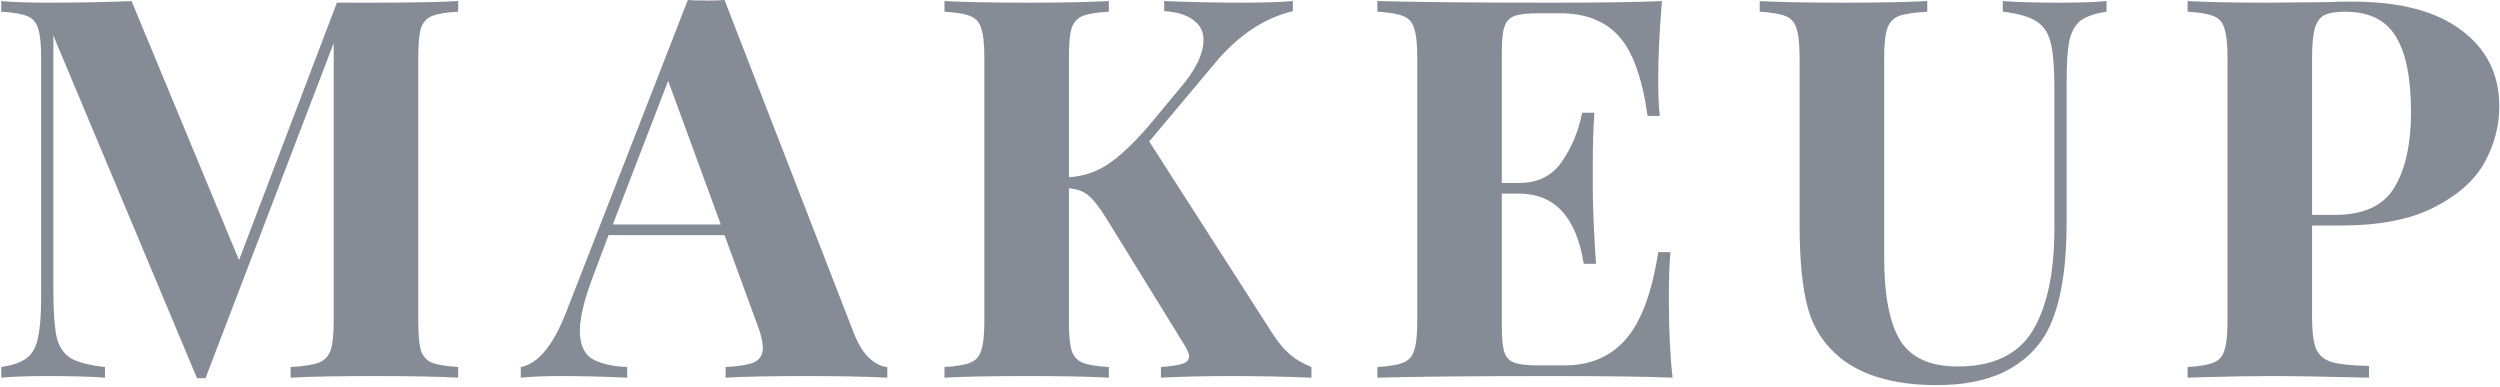 <svg width="1410" height="218" viewBox="0 0 1410 218" fill="none" xmlns="http://www.w3.org/2000/svg">
<path d="M258.407 6.6C251.607 7 246.707 7.8 243.707 9C240.707 10.2 238.607 12.5 237.407 15.9C236.407 19.3 235.907 24.8 235.907 32.4V181.2C235.907 188.8 236.407 194.3 237.407 197.7C238.607 201.1 240.707 203.4 243.707 204.6C246.907 205.8 251.807 206.6 258.407 207V213C247.407 212.4 231.707 212.1 211.307 212.1C189.907 212.1 174.107 212.4 163.907 213V207C171.107 206.6 176.307 205.8 179.507 204.6C182.907 203.4 185.207 201.1 186.407 197.7C187.607 194.3 188.207 188.8 188.207 181.2V24.3L115.907 213.3H111.107L30.107 20.1V163.8C30.107 175.6 30.707 184.3 31.907 189.9C33.107 195.3 35.707 199.3 39.707 201.9C43.707 204.3 50.207 206 59.207 207V213C51.407 212.4 40.607 212.1 26.807 212.1C15.807 212.1 7.107 212.4 0.707 213V207C7.307 206 12.107 204.3 15.107 201.9C18.307 199.5 20.407 195.7 21.407 190.5C22.607 185.3 23.207 177.6 23.207 167.4V32.4C23.207 24.8 22.607 19.3 21.407 15.9C20.407 12.5 18.307 10.2 15.107 9C12.107 7.8 7.307 7 0.707 6.6V0.6C7.107 1.2 15.807 1.5 26.807 1.5C45.207 1.5 61.007 1.2 74.207 0.6L134.807 146.7L190.007 1.5H211.307C231.707 1.5 247.407 1.2 258.407 0.6V6.6ZM481.534 187.8C484.134 194.4 487.134 199.2 490.534 202.2C493.934 205.2 497.234 206.8 500.434 207V213C488.434 212.4 473.234 212.1 454.834 212.1C434.434 212.1 419.234 212.4 409.234 213V207C416.834 206.6 422.234 205.7 425.434 204.3C428.634 202.7 430.234 200 430.234 196.2C430.234 192.6 429.034 187.8 426.634 181.8L408.634 132.6H343.234L335.434 153.3C329.834 167.7 327.034 178.8 327.034 186.6C327.034 194 329.234 199.2 333.634 202.2C338.234 205 344.934 206.6 353.734 207V213C340.134 212.4 327.734 212.1 316.534 212.1C307.334 212.1 299.734 212.4 293.734 213V207C303.534 205.2 312.134 194.7 319.534 175.5L387.934 -1.14441e-05C390.134 0.2 393.634 0.3 398.434 0.3C403.234 0.3 406.634 0.2 408.634 -1.14441e-05L481.534 187.8ZM406.534 126.6L376.834 45.6L345.634 126.6H406.534ZM718.073 188.7C721.073 193.3 724.173 197 727.373 199.8C730.573 202.6 734.673 205 739.673 207V213C725.673 212.4 710.073 212.1 692.873 212.1C679.673 212.1 666.973 212.4 654.773 213V207C660.373 206.6 664.373 206 666.773 205.2C669.373 204.4 670.673 203 670.673 201C670.673 199.4 669.573 196.9 667.373 193.5L623.873 123C619.873 116.6 616.473 112.3 613.673 110.1C611.073 107.9 607.473 106.6 602.873 106.2V181.2C602.873 188.8 603.373 194.3 604.373 197.7C605.573 201.1 607.673 203.4 610.673 204.6C613.673 205.8 618.573 206.6 625.373 207V213C614.573 212.4 599.473 212.1 580.073 212.1C558.673 212.1 542.873 212.4 532.673 213V207C539.273 206.6 544.073 205.8 547.073 204.6C550.273 203.4 552.373 201.1 553.373 197.7C554.573 194.3 555.173 188.8 555.173 181.2V32.4C555.173 24.8 554.573 19.3 553.373 15.9C552.373 12.5 550.273 10.2 547.073 9C544.073 7.8 539.273 7 532.673 6.6V0.6C542.873 1.2 558.673 1.5 580.073 1.5C599.473 1.5 614.573 1.2 625.373 0.6V6.6C618.573 7 613.673 7.8 610.673 9C607.673 10.2 605.573 12.5 604.373 15.9C603.373 19.3 602.873 24.8 602.873 32.4V99.9C610.873 99.5 618.173 97.1 624.773 92.7C631.373 88.3 638.873 81.3 647.273 71.7L664.973 50.4C674.173 39.8 678.773 30.5 678.773 22.5C678.773 17.7 676.773 13.9 672.773 11.1C668.973 8.3 663.573 6.7 656.573 6.3V0.6C671.173 1.2 685.973 1.5 700.973 1.5C712.573 1.5 721.973 1.2 729.173 0.6V6.3C713.173 10.1 698.673 19.7 685.673 35.1L648.173 79.8L718.073 188.7ZM941.233 167.4C941.233 185.8 941.933 201 943.333 213C929.733 212.4 906.833 212.1 874.633 212.1C831.033 212.1 798.433 212.4 776.833 213V207C783.433 206.6 788.233 205.8 791.233 204.6C794.433 203.4 796.533 201.1 797.533 197.7C798.733 194.3 799.333 188.8 799.333 181.2V32.4C799.333 24.8 798.733 19.3 797.533 15.9C796.533 12.5 794.433 10.2 791.233 9C788.233 7.8 783.433 7 776.833 6.6V0.6C798.433 1.2 831.033 1.5 874.633 1.5C904.033 1.5 924.933 1.2 937.333 0.6C935.933 17.2 935.233 32 935.233 45C935.233 53.8 935.533 60.6 936.133 65.4H929.233C926.233 44 920.833 29 913.033 20.4C905.233 11.8 894.233 7.5 880.033 7.5H867.733C861.533 7.5 857.033 8 854.233 9C851.433 10 849.533 12 848.533 15C847.533 17.8 847.033 22.4 847.033 28.8V103.2H856.633C867.233 103.2 875.233 99.3 880.633 91.5C886.233 83.7 890.133 74.4 892.333 63.6H899.233C898.633 72 898.333 81.4 898.333 91.8V106.2C898.333 116.4 898.933 130.6 900.133 148.8H893.233C889.033 122.4 876.833 109.2 856.633 109.2H847.033V184.8C847.033 191.2 847.533 195.9 848.533 198.9C849.533 201.7 851.433 203.6 854.233 204.6C857.033 205.6 861.533 206.1 867.733 206.1H882.433C896.633 206.1 908.033 201.3 916.633 191.7C925.433 181.9 931.633 165.4 935.233 142.2H942.133C941.533 148.8 941.233 157.2 941.233 167.4ZM1188.07 6.6C1181.47 7.6 1176.57 9.3 1173.37 11.7C1170.37 14.1 1168.27 17.9 1167.07 23.1C1166.07 28.3 1165.57 36 1165.57 46.2V125.7C1165.57 154.3 1161.47 175.5 1153.27 189.3C1147.87 198.1 1140.07 205 1129.87 210C1119.67 214.8 1107.17 217.2 1092.37 217.2C1069.17 217.2 1051.17 212.2 1038.37 202.2C1029.17 194.8 1022.97 185.5 1019.77 174.3C1016.57 162.9 1014.97 147 1014.97 126.6V32.4C1014.97 24.8 1014.37 19.3 1013.17 15.9C1012.17 12.5 1010.07 10.2 1006.87 9C1003.87 7.8 999.069 7 992.469 6.6V0.6C1002.67 1.2 1018.27 1.5 1039.27 1.5C1060.07 1.5 1075.97 1.2 1086.97 0.6V6.6C1079.77 7 1074.47 7.8 1071.07 9C1067.87 10.2 1065.67 12.5 1064.47 15.9C1063.27 19.3 1062.67 24.8 1062.67 32.4V145.5C1062.67 166.5 1065.67 182 1071.67 192C1077.87 201.8 1088.67 206.7 1104.07 206.7C1124.07 206.7 1138.17 200 1146.37 186.6C1154.57 173 1158.67 153.8 1158.67 129V49.8C1158.67 38.2 1157.97 29.6 1156.57 24C1155.17 18.4 1152.47 14.4 1148.47 12C1144.47 9.4 1138.17 7.6 1129.57 6.6V0.6C1137.17 1.2 1147.97 1.5 1161.97 1.5C1173.17 1.5 1181.87 1.2 1188.07 0.6V6.6ZM1304.01 127.2V179.4C1304.01 187.4 1304.81 193.3 1306.41 197.1C1308.21 200.7 1311.21 203.1 1315.41 204.3C1319.81 205.5 1326.71 206.2 1336.11 206.4V213C1311.51 212.4 1293.21 212.1 1281.21 212.1C1271.21 212.1 1258.61 212.3 1243.41 212.7L1233.81 213V207C1240.41 206.6 1245.21 205.8 1248.21 204.6C1251.41 203.4 1253.51 201.1 1254.51 197.7C1255.71 194.3 1256.31 188.8 1256.31 181.2V32.4C1256.31 24.8 1255.71 19.3 1254.51 15.9C1253.51 12.5 1251.41 10.2 1248.21 9C1245.21 7.8 1240.41 7 1233.81 6.6V0.6C1244.01 1.2 1259.21 1.5 1279.41 1.5L1312.71 1.2C1316.71 1 1321.31 0.9 1326.51 0.9C1353.51 0.9 1374.11 6.3 1388.31 17.1C1402.51 27.7 1409.61 42 1409.61 60C1409.61 71 1406.81 81.6 1401.21 91.8C1395.61 101.8 1386.11 110.2 1372.71 117C1359.51 123.8 1341.91 127.2 1319.91 127.2H1304.01ZM1322.61 6.6C1317.21 6.6 1313.21 7.3 1310.61 8.7C1308.21 10.1 1306.51 12.6 1305.51 16.2C1304.51 19.8 1304.01 25.2 1304.01 32.4V121.2H1316.91C1333.11 121.2 1344.31 116 1350.51 105.6C1356.71 95.2 1359.81 81.1 1359.81 63.3C1359.81 43.9 1356.91 29.6 1351.11 20.4C1345.51 11.2 1336.01 6.6 1322.61 6.6Z" fill="#868C96"/>
</svg>
